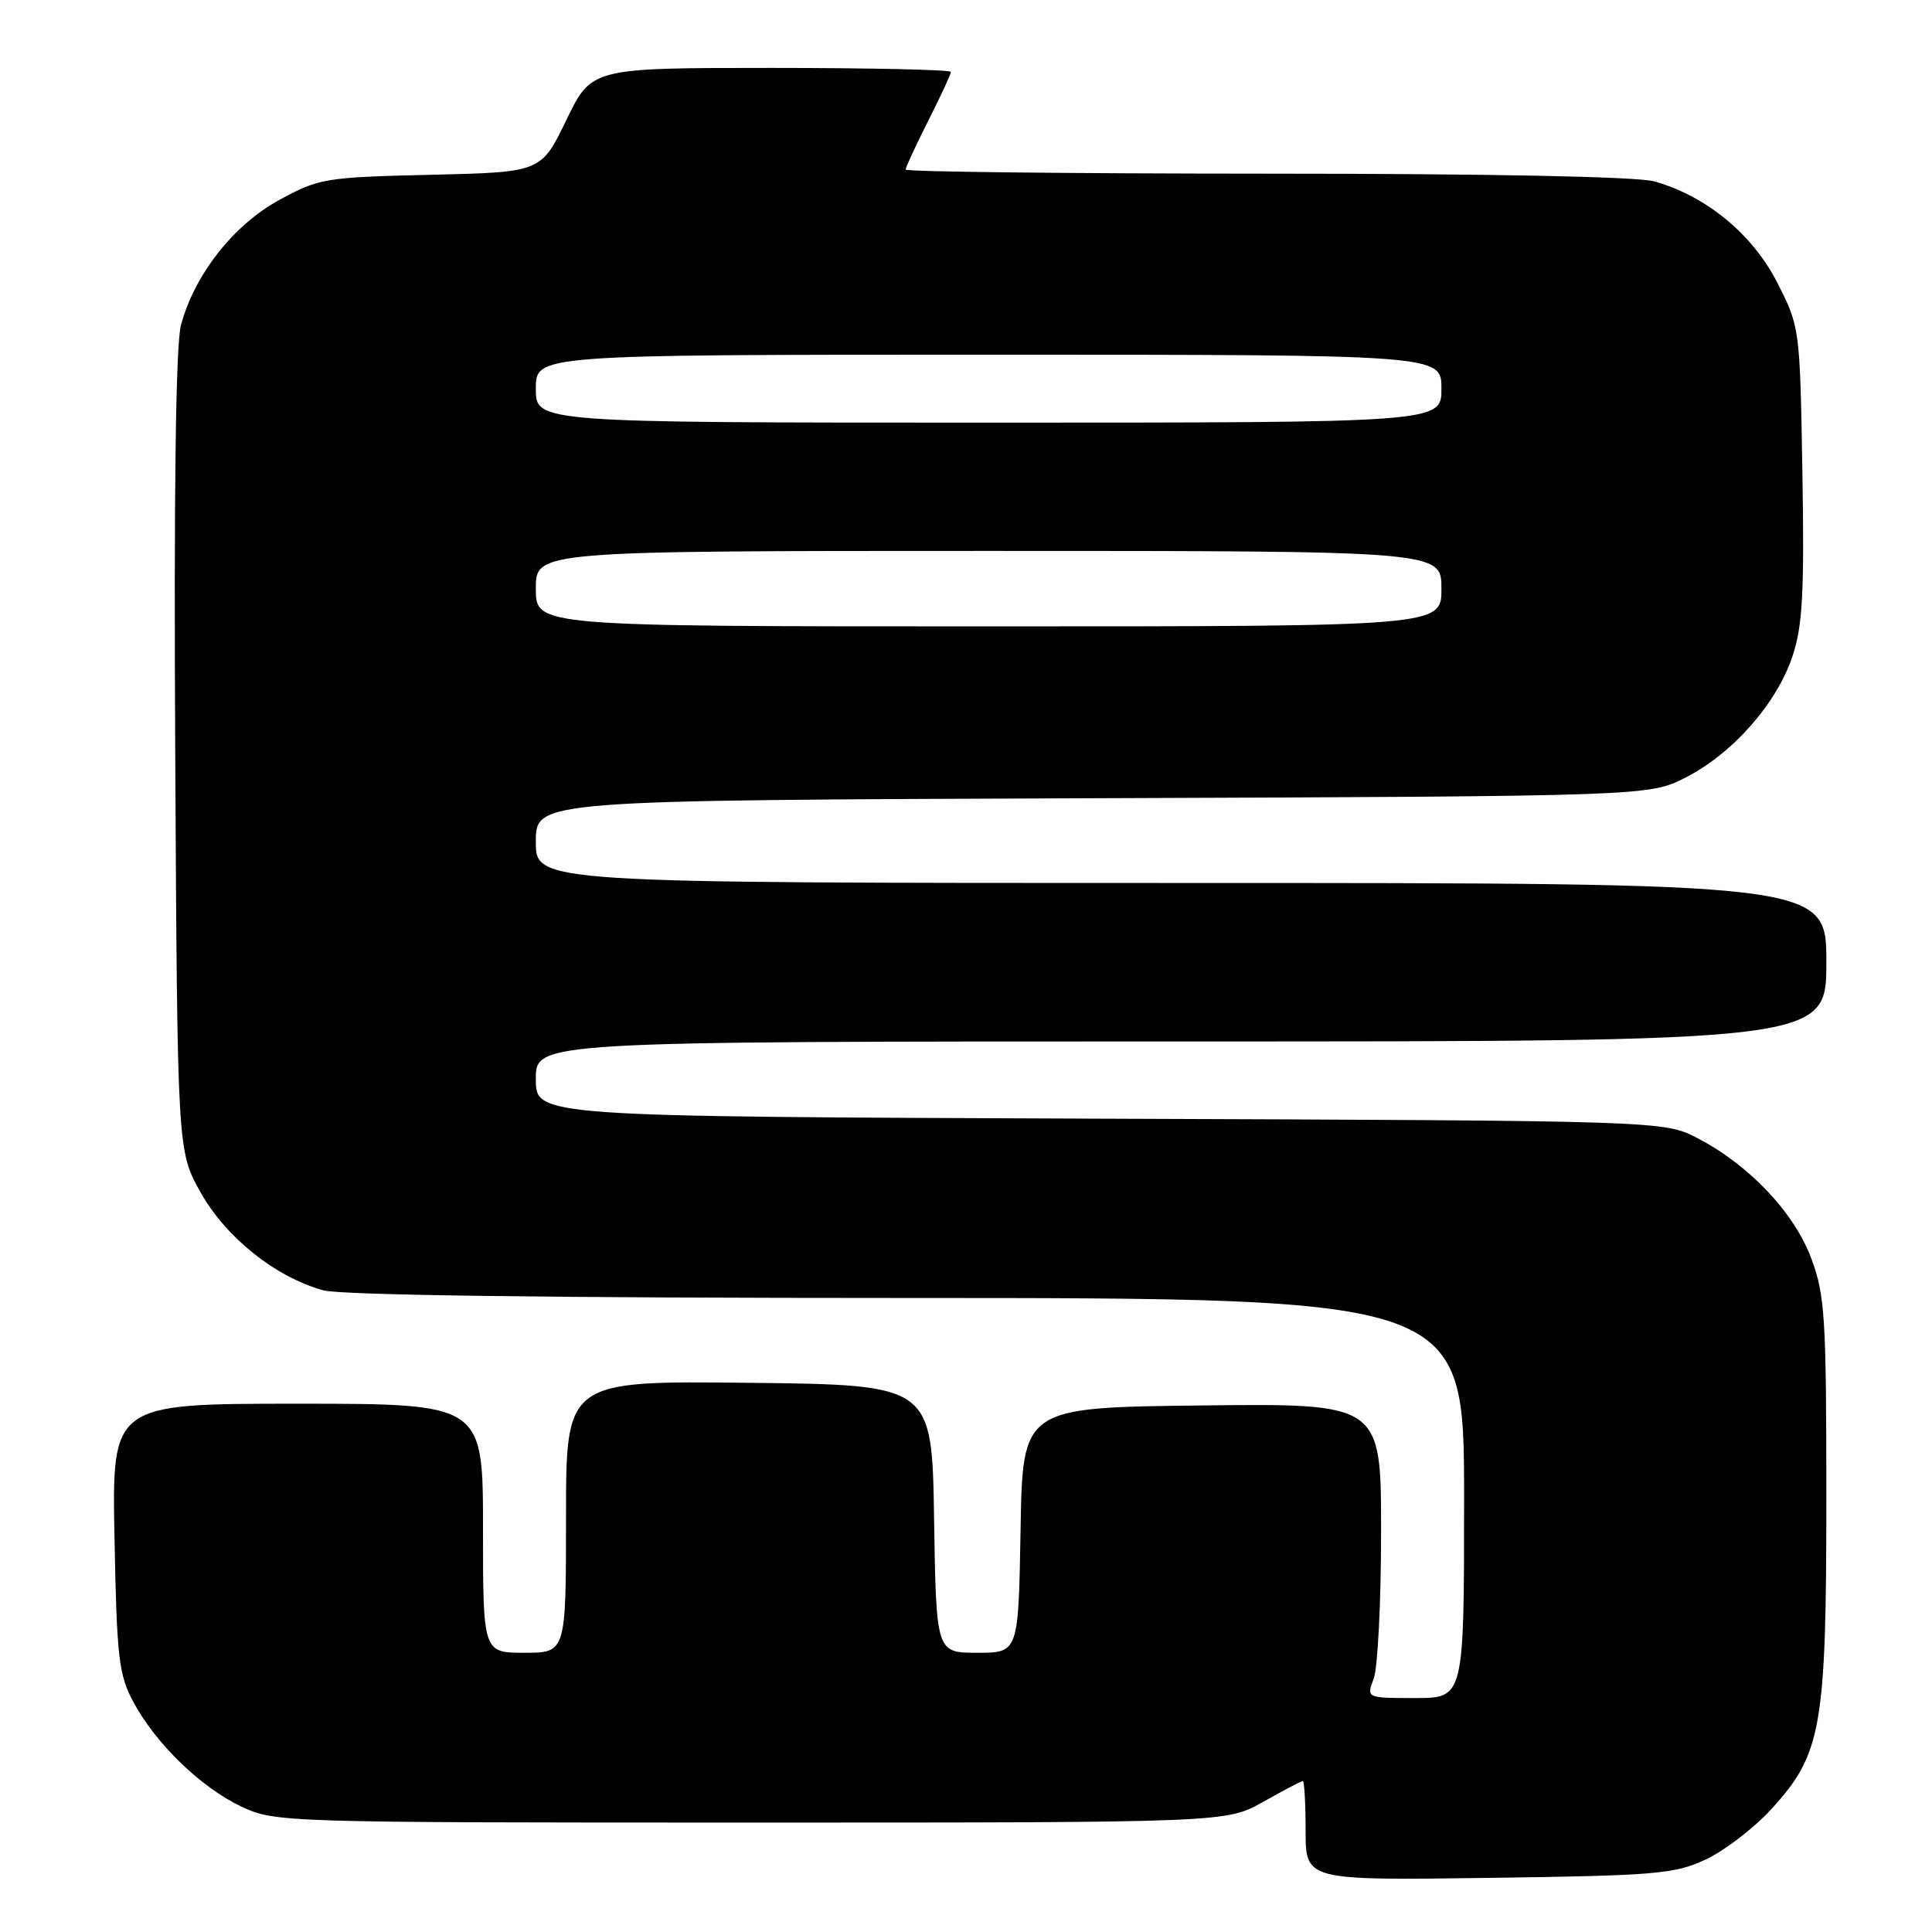<?xml version="1.0" encoding="UTF-8" standalone="no"?>
<!DOCTYPE svg PUBLIC "-//W3C//DTD SVG 1.1//EN" "http://www.w3.org/Graphics/SVG/1.1/DTD/svg11.dtd" >
<svg xmlns="http://www.w3.org/2000/svg" xmlns:xlink="http://www.w3.org/1999/xlink" version="1.1" viewBox="0 0 256 256">
 <g >
 <path fill="currentColor"
d=" M 226.00 246.40 C 228.47 245.25 232.38 242.26 234.68 239.75 C 241.38 232.45 242.00 228.96 242.00 198.36 C 242.00 174.57 241.81 171.57 240.01 166.76 C 237.74 160.68 231.84 154.43 225.00 150.85 C 220.50 148.50 220.50 148.50 145.75 148.23 C 71.00 147.95 71.00 147.95 71.00 142.98 C 71.00 138.00 71.00 138.00 156.50 138.00 C 242.00 138.00 242.00 138.00 242.00 127.50 C 242.00 117.00 242.00 117.00 156.50 117.00 C 71.00 117.00 71.00 117.00 71.00 111.52 C 71.00 106.04 71.00 106.04 144.75 105.77 C 218.50 105.50 218.50 105.50 223.38 103.01 C 229.61 99.83 235.44 93.20 237.52 86.93 C 238.86 82.91 239.09 78.53 238.83 62.69 C 238.50 43.43 238.49 43.32 235.48 37.42 C 232.20 31.00 226.04 25.94 219.18 24.03 C 216.91 23.40 197.16 23.01 167.75 23.01 C 141.49 23.00 120.00 22.76 120.00 22.47 C 120.00 22.18 121.35 19.27 123.00 16.00 C 124.65 12.73 126.00 9.82 126.00 9.53 C 126.00 9.24 115.29 9.00 102.19 9.00 C 78.39 9.00 78.39 9.00 75.04 15.91 C 71.70 22.82 71.70 22.82 57.10 23.16 C 43.07 23.49 42.28 23.62 37.00 26.50 C 30.95 29.80 25.78 36.37 23.98 43.07 C 23.29 45.62 23.03 65.21 23.22 99.73 C 23.50 152.50 23.50 152.50 26.58 158.00 C 29.94 163.98 36.49 169.21 42.82 170.97 C 45.17 171.62 73.14 171.99 120.25 171.99 C 194.00 172.00 194.00 172.00 194.00 198.50 C 194.00 225.00 194.00 225.00 187.52 225.00 C 181.05 225.00 181.05 225.00 182.02 222.43 C 182.56 221.02 183.00 212.24 183.00 202.92 C 183.00 185.96 183.00 185.96 159.25 186.23 C 135.50 186.50 135.50 186.50 135.23 202.75 C 134.95 219.00 134.95 219.00 129.50 219.00 C 124.05 219.00 124.05 219.00 123.77 201.25 C 123.50 183.50 123.50 183.50 99.25 183.23 C 75.00 182.96 75.00 182.96 75.00 200.98 C 75.00 219.00 75.00 219.00 69.50 219.00 C 64.00 219.00 64.00 219.00 64.00 202.50 C 64.00 186.00 64.00 186.00 39.42 186.00 C 14.84 186.00 14.84 186.00 15.17 203.75 C 15.47 219.62 15.74 221.92 17.66 225.50 C 20.63 231.05 26.65 236.87 32.00 239.39 C 36.43 241.47 37.45 241.50 99.50 241.50 C 162.50 241.50 162.50 241.50 167.38 238.75 C 170.06 237.24 172.42 236.00 172.63 236.00 C 172.83 236.00 173.00 238.96 173.00 242.58 C 173.00 249.16 173.00 249.16 197.25 248.83 C 219.37 248.53 221.90 248.32 226.00 246.40 Z  M 71.00 78.00 C 71.00 73.00 71.00 73.00 131.00 73.00 C 191.00 73.00 191.00 73.00 191.00 78.00 C 191.00 83.00 191.00 83.00 131.00 83.00 C 71.00 83.00 71.00 83.00 71.00 78.00 Z  M 71.00 51.50 C 71.00 47.00 71.00 47.00 131.00 47.00 C 191.00 47.00 191.00 47.00 191.00 51.50 C 191.00 56.00 191.00 56.00 131.00 56.00 C 71.00 56.00 71.00 56.00 71.00 51.50 Z "/>
</g>
</svg>